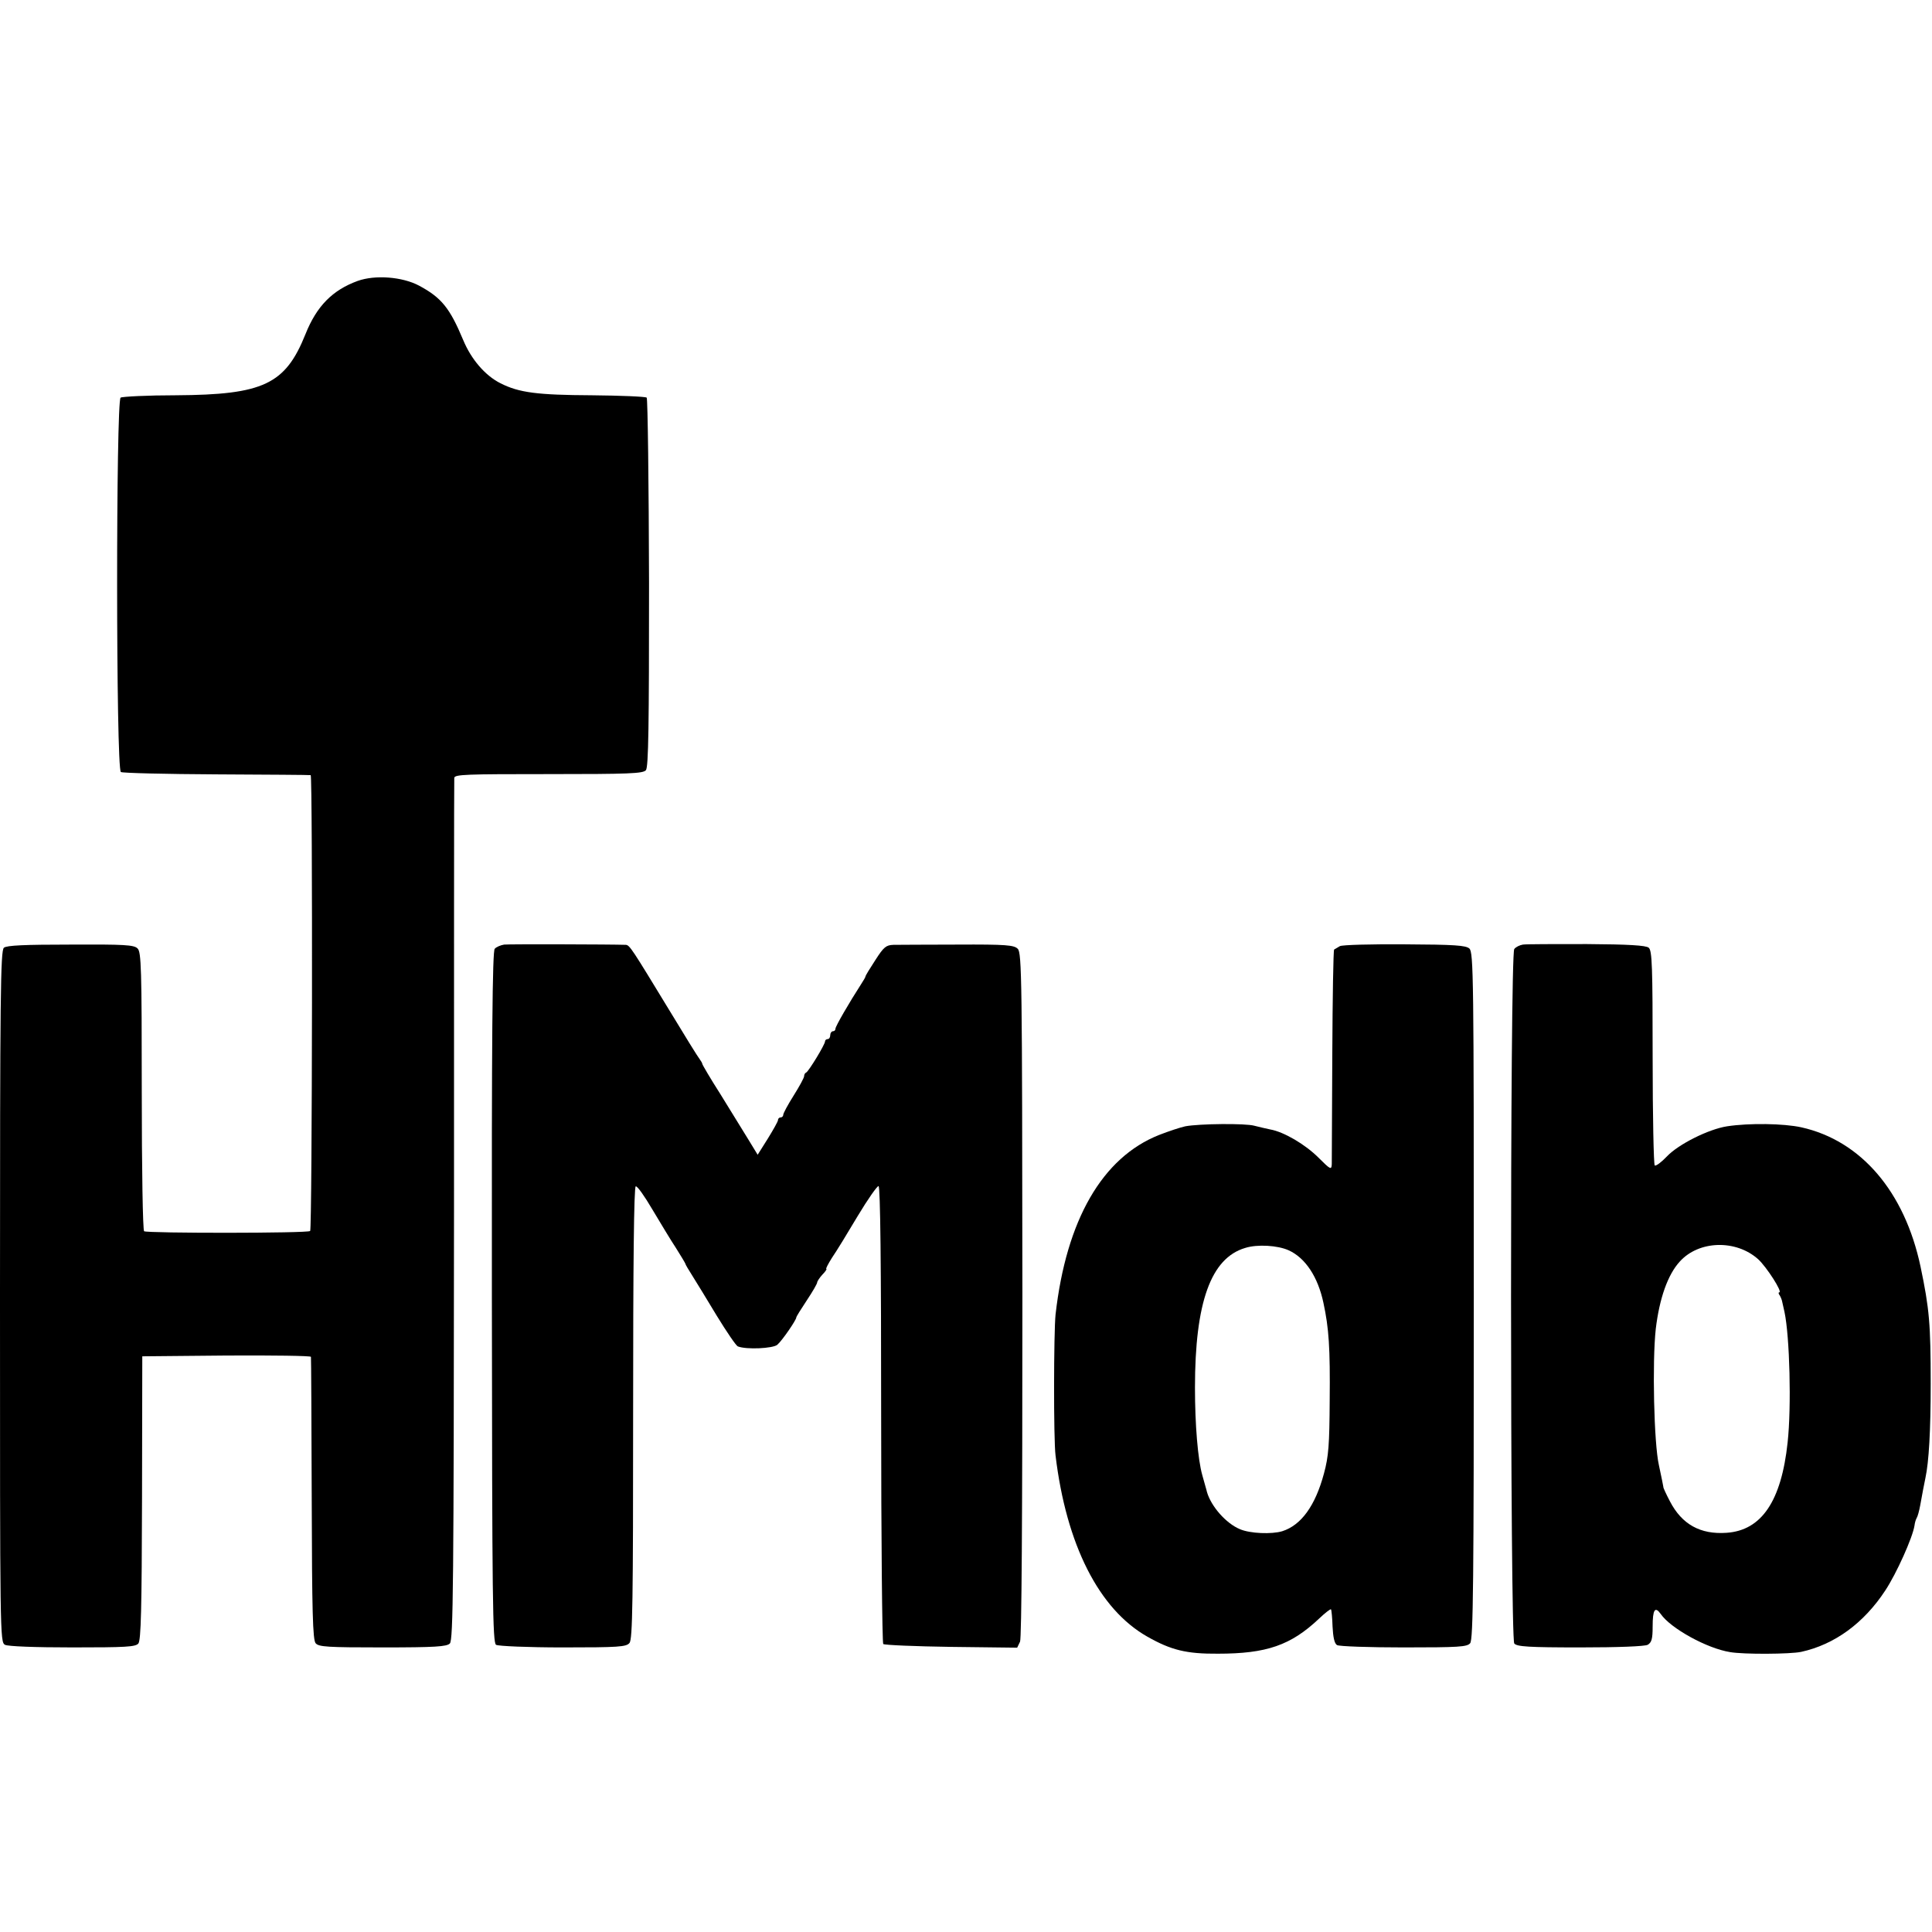 <?xml version="1.0" standalone="no"?>
<!DOCTYPE svg PUBLIC "-//W3C//DTD SVG 20010904//EN"
 "http://www.w3.org/TR/2001/REC-SVG-20010904/DTD/svg10.dtd">
<svg version="1.0" xmlns="http://www.w3.org/2000/svg"
 width="740pt" height="740pt" viewBox="0 0 740 740"
 preserveAspectRatio="xMidYMid meet">
<g transform="translate(0,740) scale(0.1,-0.1)"
fill="#000000" stroke="none">
<path d="M1370 6324 c-96 -35 -157 -96 -200 -204 -77 -192 -161 -232 -495
-234 -110 0 -206 -5 -213 -9 -18 -12 -18 -1422 1 -1434 6 -4 172 -8 367 -9
195 -1 357 -2 360 -3 8 -2 6 -1738 -2 -1746 -8 -9 -623 -9 -636 -1 -5 3 -9
234 -9 537 0 467 -2 533 -16 546 -13 14 -51 16 -256 15 -176 0 -245 -3 -256
-12 -13 -11 -15 -180 -15 -1336 0 -1298 0 -1323 19 -1334 12 -6 113 -10 259
-10 204 0 241 2 252 15 10 13 13 133 14 558 l1 542 323 3 c177 1 323 -1 323
-5 1 -5 2 -249 3 -544 1 -433 4 -540 15 -553 12 -14 45 -16 257 -16 200 0 245
3 257 15 13 13 15 223 16 1657 0 904 0 1650 1 1658 0 14 45 15 361 15 308 0
362 2 373 15 10 12 12 171 12 717 -1 386 -5 705 -9 710 -5 4 -99 8 -210 9
-209 1 -279 10 -350 46 -58 29 -112 91 -143 166 -51 122 -83 162 -169 208 -64
34 -168 42 -235 18z"/>
<path d="M1931 3782 c-13 -2 -30 -9 -36 -16 -9 -8 -12 -334 -11 -1334 1 -1164
3 -1324 16 -1332 8 -5 122 -10 256 -10 213 0 243 2 255 17 12 13 14 163 14
881 0 568 3 866 10 868 6 2 34 -38 64 -89 30 -50 70 -117 90 -147 19 -30 35
-57 36 -60 0 -3 12 -23 26 -45 14 -22 56 -91 94 -154 38 -62 74 -115 81 -118
33 -13 134 -8 151 6 18 15 73 95 73 105 0 3 18 32 40 65 22 33 40 64 40 69 0
4 9 18 20 30 12 12 18 22 15 22 -3 0 7 19 22 43 16 23 60 95 98 159 39 65 75
116 80 115 7 -3 10 -303 10 -874 0 -479 4 -875 8 -880 5 -4 122 -9 261 -11
l252 -3 11 23 c6 15 9 460 9 1330 -1 1205 -2 1309 -18 1324 -14 14 -44 17
-230 16 -117 0 -228 -1 -246 -1 -28 -1 -37 -8 -69 -58 -21 -32 -38 -60 -38
-63 0 -3 -8 -16 -17 -30 -44 -68 -98 -161 -98 -170 0 -6 -4 -10 -10 -10 -5 0
-10 -7 -10 -15 0 -8 -4 -15 -10 -15 -5 0 -10 -4 -10 -9 0 -12 -63 -115 -72
-119 -5 -2 -8 -8 -8 -14 0 -6 -18 -39 -40 -74 -22 -35 -40 -68 -40 -74 0 -5
-4 -10 -10 -10 -5 0 -10 -4 -10 -10 0 -5 -18 -37 -39 -71 l-39 -62 -36 59
c-20 32 -68 110 -106 172 -39 61 -70 114 -70 117 0 3 -5 11 -10 18 -6 7 -58
91 -116 187 -143 235 -152 250 -167 251 -57 2 -447 3 -466 1z"/>
<path d="M5132 3776 c-9 -5 -19 -11 -22 -13 -3 -3 -6 -183 -7 -401 -1 -218 -2
-408 -2 -421 -1 -23 -5 -21 -51 25 -51 51 -133 99 -185 108 -16 3 -43 10 -60
14 -34 10 -212 8 -265 -2 -19 -4 -64 -19 -100 -33 -218 -86 -356 -326 -397
-688 -7 -67 -8 -478 0 -540 41 -341 166 -589 352 -694 90 -51 149 -66 270 -65
186 0 279 32 387 134 23 22 44 38 46 36 2 -3 5 -32 6 -66 2 -40 7 -65 17 -71
8 -5 123 -9 255 -9 212 0 243 2 255 16 12 14 14 234 14 1331 0 1219 -1 1315
-17 1330 -14 12 -56 15 -248 16 -127 1 -239 -2 -248 -7z m-196 -1165 c64 -29
112 -102 133 -201 21 -98 26 -171 24 -375 -1 -168 -4 -213 -22 -279 -33 -123
-87 -198 -160 -221 -40 -12 -123 -9 -162 8 -53 22 -110 87 -126 142 -1 6 -10
35 -18 65 -17 60 -28 193 -28 335 0 327 61 496 192 535 47 15 125 10 167 -9z"/>
<path d="M5833 3782 c-12 -2 -27 -9 -33 -17 -17 -20 -16 -2640 0 -2660 10 -12
55 -15 252 -15 146 0 247 4 259 10 15 9 19 22 19 70 0 65 9 79 31 48 38 -55
177 -132 266 -146 51 -9 230 -8 272 1 128 28 240 110 322 235 43 65 105 203
112 249 1 10 5 23 8 28 4 6 10 28 14 50 9 52 14 74 20 105 13 61 20 179 20
360 0 228 -5 287 -39 449 -61 287 -228 482 -456 533 -68 15 -200 17 -285 4
-71 -11 -187 -69 -231 -116 -20 -21 -41 -37 -46 -34 -4 3 -8 189 -8 413 0 349
-2 410 -15 421 -10 9 -78 13 -237 14 -123 0 -233 0 -245 -2z m901 -1205 c32
-29 95 -127 81 -127 -4 0 -3 -6 2 -12 4 -7 8 -17 9 -23 1 -5 5 -23 9 -40 20
-94 27 -363 12 -500 -24 -225 -100 -337 -234 -346 -100 -7 -171 32 -217 121
-14 27 -26 52 -25 55 0 3 -8 40 -17 83 -19 83 -26 395 -12 522 14 117 46 208
92 258 73 81 215 85 300 9z"/>
</g>
</svg>
